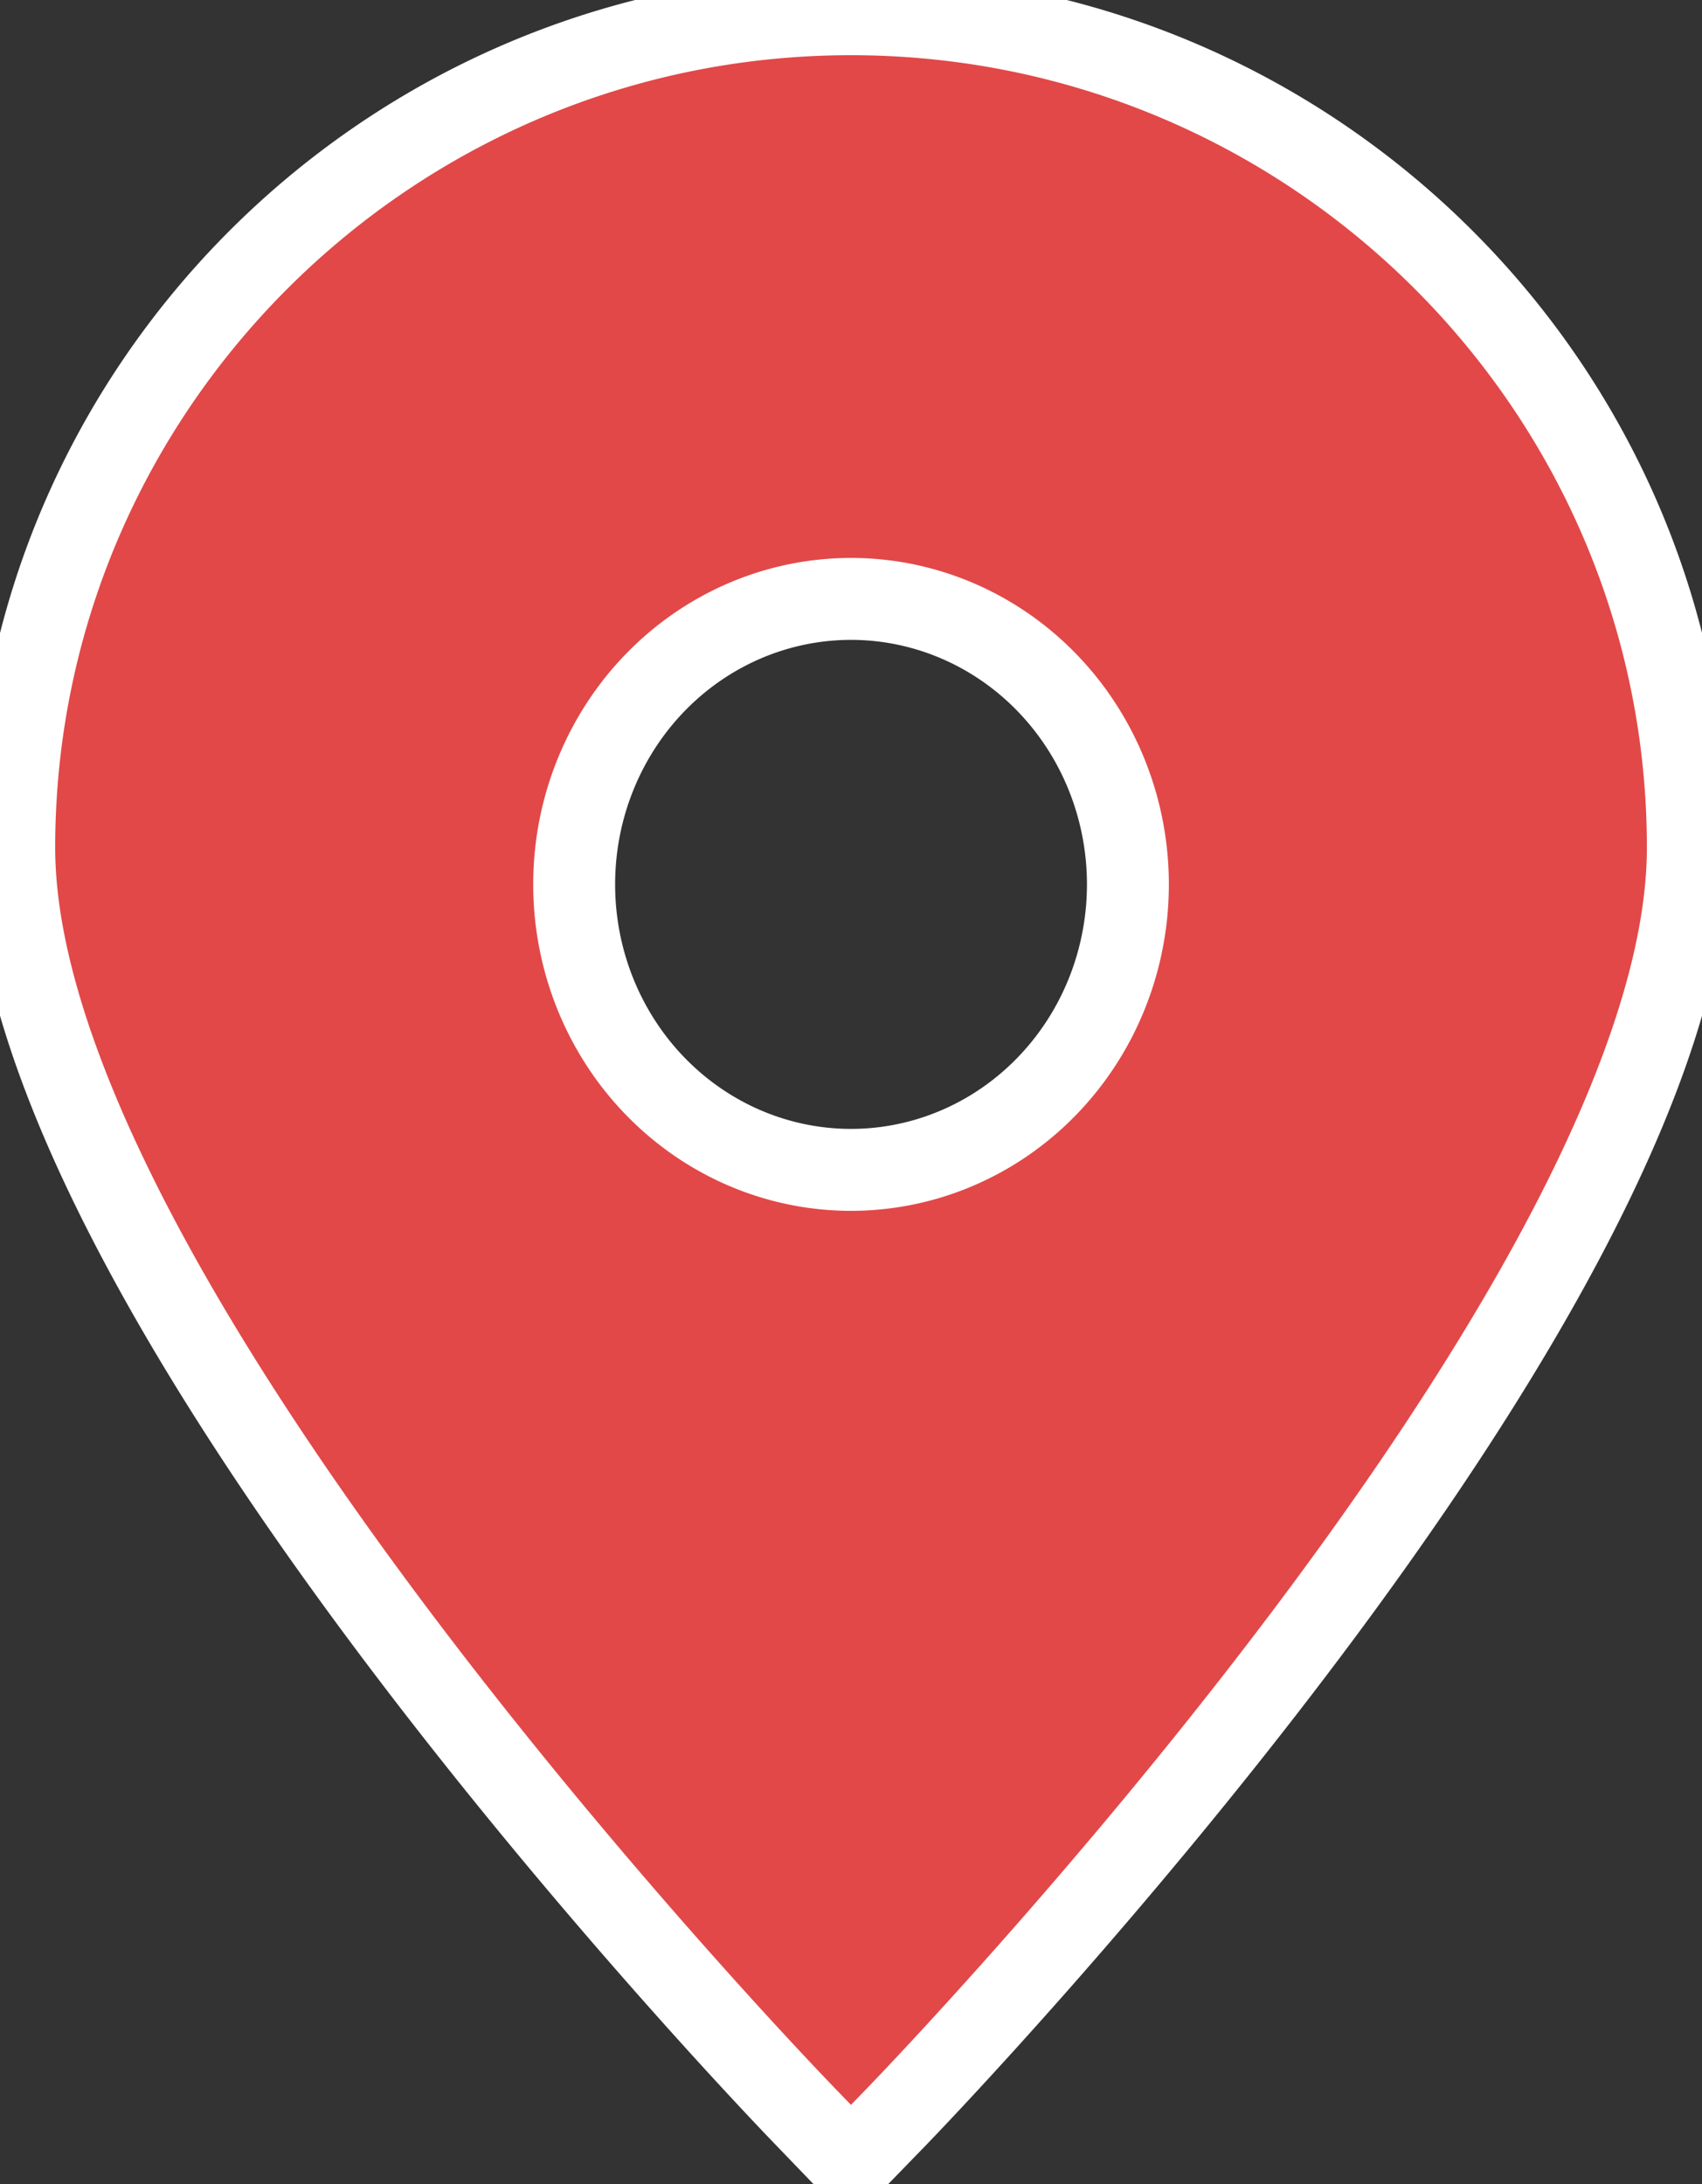 <?xml version="1.0" encoding="UTF-8" standalone="no"?>
<svg
   xmlns:dc="http://purl.org/dc/elements/1.1/"
   xmlns:cc="http://creativecommons.org/ns#"
   xmlns:rdf="http://www.w3.org/1999/02/22-rdf-syntax-ns#"
   xmlns:svg="http://www.w3.org/2000/svg"
   xmlns="http://www.w3.org/2000/svg"
   xmlns:sodipodi="http://sodipodi.sourceforge.net/DTD/sodipodi-0.dtd"
   xmlns:inkscape="http://www.inkscape.org/namespaces/inkscape"
   enable-background="new 0 0 91 91"
   height="30.229"
   id="Layer_1"
   version="1.1"
   viewBox="0 0 23.563 30.229"
   width="23.563"
   xml:space="preserve"
   sodipodi:docname="map_icon_red.svg"
   inkscape:version="0.92.4 (5da689c313, 2019-01-14)"><rect x="0" y="0" width="23.563" height="30.229" fill="#333333" stroke="none"/><defs
     id="defs837" /><sodipodi:namedview
     pagecolor="#ffffff"
     bordercolor="#666666"
     borderopacity="1"
     objecttolerance="10"
     gridtolerance="10"
     guidetolerance="10"
     inkscape:pageopacity="0"
     inkscape:pageshadow="2"
     inkscape:window-width="1920"
     inkscape:window-height="1137"
     id="namedview835"
     showgrid="false"
     fit-margin-top="0"
     fit-margin-left="0"
     fit-margin-right="0"
     fit-margin-bottom="0"
     showguides="true"
     inkscape:guide-bbox="true"
     inkscape:zoom="21.318681"
     inkscape:cx="20.674598"
     inkscape:cy="13.976627"
     inkscape:window-x="-8"
     inkscape:window-y="-8"
     inkscape:window-maximized="1"
     inkscape:current-layer="Layer_1"><sodipodi:guide
       position="-19.604,59.271"
       orientation="1,0"
       id="guide845"
       inkscape:locked="false" /></sodipodi:namedview><path
     style="fill:#e24848;fill-opacity:1;stroke:#ffffff;stroke-width:1.134;stroke-miterlimit:4;stroke-dasharray:none;stroke-opacity:1"
     d="M 11.781 0.197 C 5.394 0.197 0.197 5.371 0.197 11.732 C 0.197 17.901 10.696 28.825 11.143 29.287 L 11.779 29.947 L 12.42 29.287 C 12.866 28.824 23.367 17.901 23.367 11.732 C 23.367 5.371 18.169 0.197 11.781 0.197 z M 11.781 8.289 A 3.833 3.95 0 0 1 15.615 12.24 A 3.833 3.95 0 0 1 11.781 16.191 A 3.833 3.95 0 0 1 7.949 12.24 A 3.833 3.95 0 0 1 11.781 8.289 z "
     id="path830" /></svg>